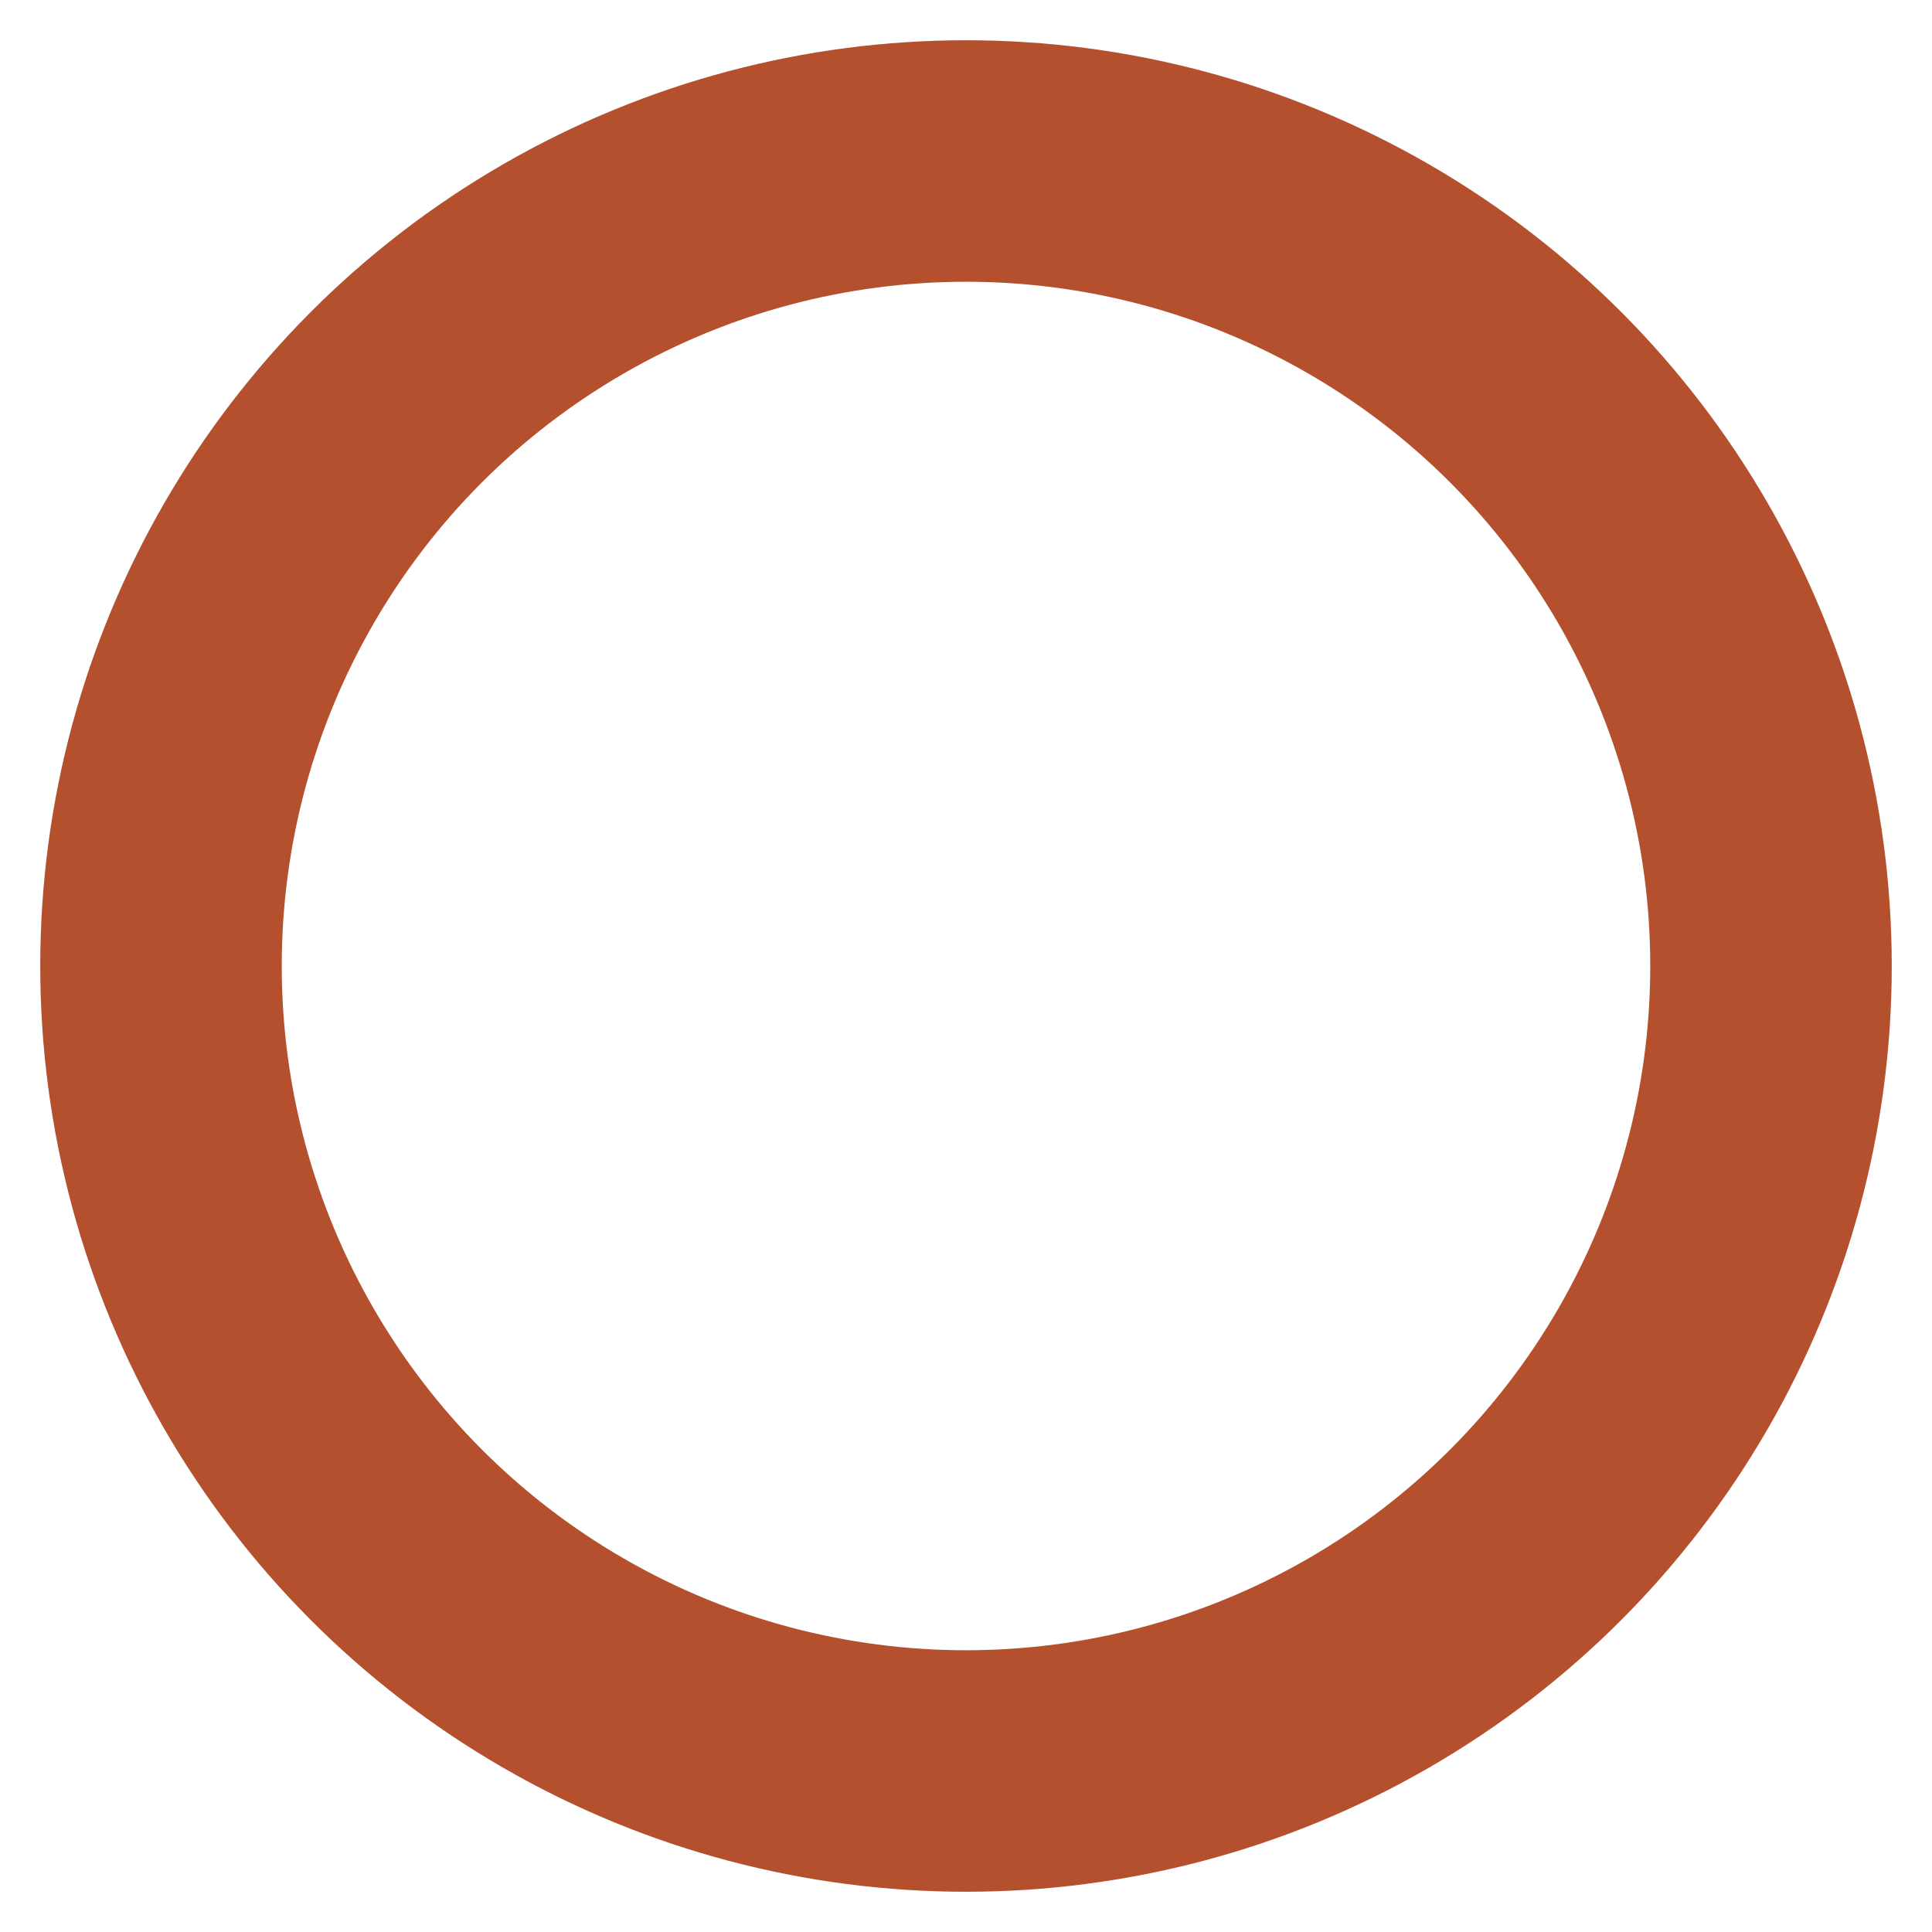<svg xmlns="http://www.w3.org/2000/svg" width="100" height="100" viewBox="0 0 24 24" fill="none" stroke="#b4502e" stroke-width="3" stroke-linecap="round" stroke-linejoin="round" class="feather feather-circle"><circle cx="12" cy="12" r="10"></circle></svg>
